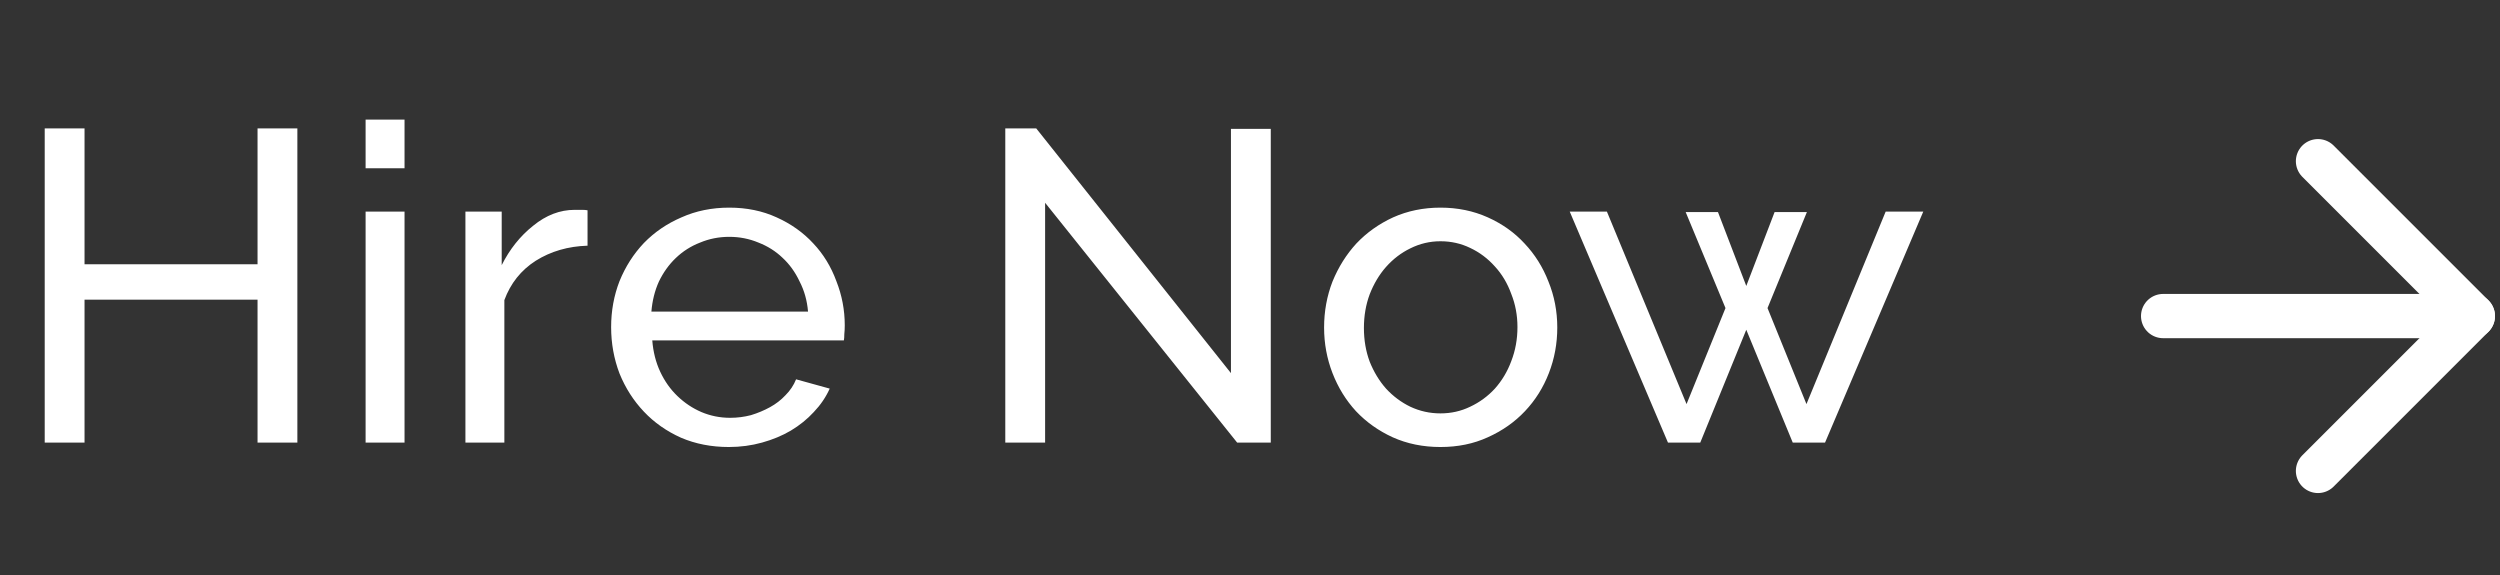 <svg width="113" height="26" viewBox="0 0 113 26" fill="none" xmlns="http://www.w3.org/2000/svg">
<rect x="0" y="0" width="113" height="26" fill="#333333" stroke="none"/>
<path d="M13.441 5.805V20.005H11.641V13.545H3.821V20.005H2.021V5.805H3.821V11.945H11.641V5.805H13.441ZM16.525 20.005V9.565H18.285V20.005H16.525ZM16.525 7.605V5.405H18.285V7.605H16.525ZM26.557 11.105C25.677 11.132 24.897 11.359 24.217 11.785C23.55 12.212 23.077 12.805 22.797 13.565V20.005H21.037V9.565H22.677V11.985C23.037 11.265 23.51 10.672 24.097 10.205C24.683 9.725 25.31 9.485 25.977 9.485C26.11 9.485 26.223 9.485 26.317 9.485C26.41 9.485 26.49 9.492 26.557 9.505V11.105ZM32.943 20.205C32.156 20.205 31.436 20.065 30.783 19.785C30.129 19.492 29.569 19.099 29.103 18.605C28.636 18.112 28.269 17.539 28.003 16.885C27.749 16.219 27.623 15.519 27.623 14.785C27.623 14.052 27.749 13.359 28.003 12.705C28.269 12.052 28.636 11.479 29.103 10.985C29.583 10.492 30.149 10.105 30.803 9.825C31.456 9.532 32.176 9.385 32.963 9.385C33.749 9.385 34.463 9.532 35.103 9.825C35.756 10.119 36.309 10.512 36.763 11.005C37.216 11.485 37.563 12.052 37.803 12.705C38.056 13.345 38.183 14.012 38.183 14.705C38.183 14.852 38.176 14.985 38.163 15.105C38.163 15.225 38.156 15.319 38.143 15.385H29.483C29.523 15.905 29.643 16.379 29.843 16.805C30.043 17.232 30.303 17.599 30.623 17.905C30.943 18.212 31.303 18.452 31.703 18.625C32.116 18.799 32.549 18.885 33.003 18.885C33.323 18.885 33.636 18.845 33.943 18.765C34.249 18.672 34.536 18.552 34.803 18.405C35.069 18.259 35.303 18.079 35.503 17.865C35.716 17.652 35.876 17.412 35.983 17.145L37.503 17.565C37.329 17.952 37.089 18.305 36.783 18.625C36.489 18.945 36.143 19.225 35.743 19.465C35.356 19.692 34.923 19.872 34.443 20.005C33.963 20.139 33.463 20.205 32.943 20.205ZM36.523 14.085C36.483 13.592 36.356 13.139 36.143 12.725C35.943 12.299 35.683 11.939 35.363 11.645C35.056 11.352 34.696 11.125 34.283 10.965C33.869 10.792 33.429 10.705 32.963 10.705C32.496 10.705 32.056 10.792 31.643 10.965C31.229 11.125 30.863 11.359 30.543 11.665C30.236 11.959 29.983 12.312 29.783 12.725C29.596 13.139 29.483 13.592 29.443 14.085H36.523ZM47.239 9.165V20.005H45.439V5.805H46.839L55.639 16.865V5.825H57.439V20.005H55.919L47.239 9.165ZM65.109 20.205C64.323 20.205 63.603 20.059 62.949 19.765C62.309 19.472 61.756 19.079 61.289 18.585C60.836 18.092 60.483 17.519 60.229 16.865C59.976 16.212 59.849 15.525 59.849 14.805C59.849 14.072 59.976 13.379 60.229 12.725C60.496 12.072 60.856 11.499 61.309 11.005C61.776 10.512 62.329 10.119 62.969 9.825C63.623 9.532 64.336 9.385 65.109 9.385C65.883 9.385 66.596 9.532 67.249 9.825C67.903 10.119 68.456 10.512 68.909 11.005C69.376 11.499 69.736 12.072 69.989 12.725C70.256 13.379 70.389 14.072 70.389 14.805C70.389 15.525 70.263 16.212 70.009 16.865C69.756 17.519 69.396 18.092 68.929 18.585C68.463 19.079 67.903 19.472 67.249 19.765C66.609 20.059 65.896 20.205 65.109 20.205ZM61.649 14.825C61.649 15.372 61.736 15.879 61.909 16.345C62.096 16.812 62.343 17.219 62.649 17.565C62.969 17.912 63.336 18.185 63.749 18.385C64.176 18.585 64.629 18.685 65.109 18.685C65.589 18.685 66.036 18.585 66.449 18.385C66.876 18.185 67.249 17.912 67.569 17.565C67.889 17.205 68.136 16.792 68.309 16.325C68.496 15.845 68.589 15.332 68.589 14.785C68.589 14.252 68.496 13.752 68.309 13.285C68.136 12.805 67.889 12.392 67.569 12.045C67.249 11.685 66.876 11.405 66.449 11.205C66.036 11.005 65.589 10.905 65.109 10.905C64.629 10.905 64.176 11.012 63.749 11.225C63.336 11.425 62.969 11.705 62.649 12.065C62.343 12.412 62.096 12.825 61.909 13.305C61.736 13.772 61.649 14.279 61.649 14.825ZM85.232 9.565H86.932L82.492 20.005H81.032L78.932 14.905L76.852 20.005H75.392L70.952 9.565H72.632L76.232 18.265L77.992 13.925L76.192 9.585H77.652L78.932 12.925L80.212 9.585H81.672L79.892 13.925L81.652 18.265L85.232 9.565Z" fill="white"/>
<path d="M97.773 14.286L111.773 14.286" stroke="white" stroke-width="2" stroke-linecap="round" stroke-linejoin="round"/>
<path d="M104.773 7.286L111.773 14.286L104.773 21.286" stroke="white" stroke-width="2" stroke-linecap="round" stroke-linejoin="round"/>
</svg>
